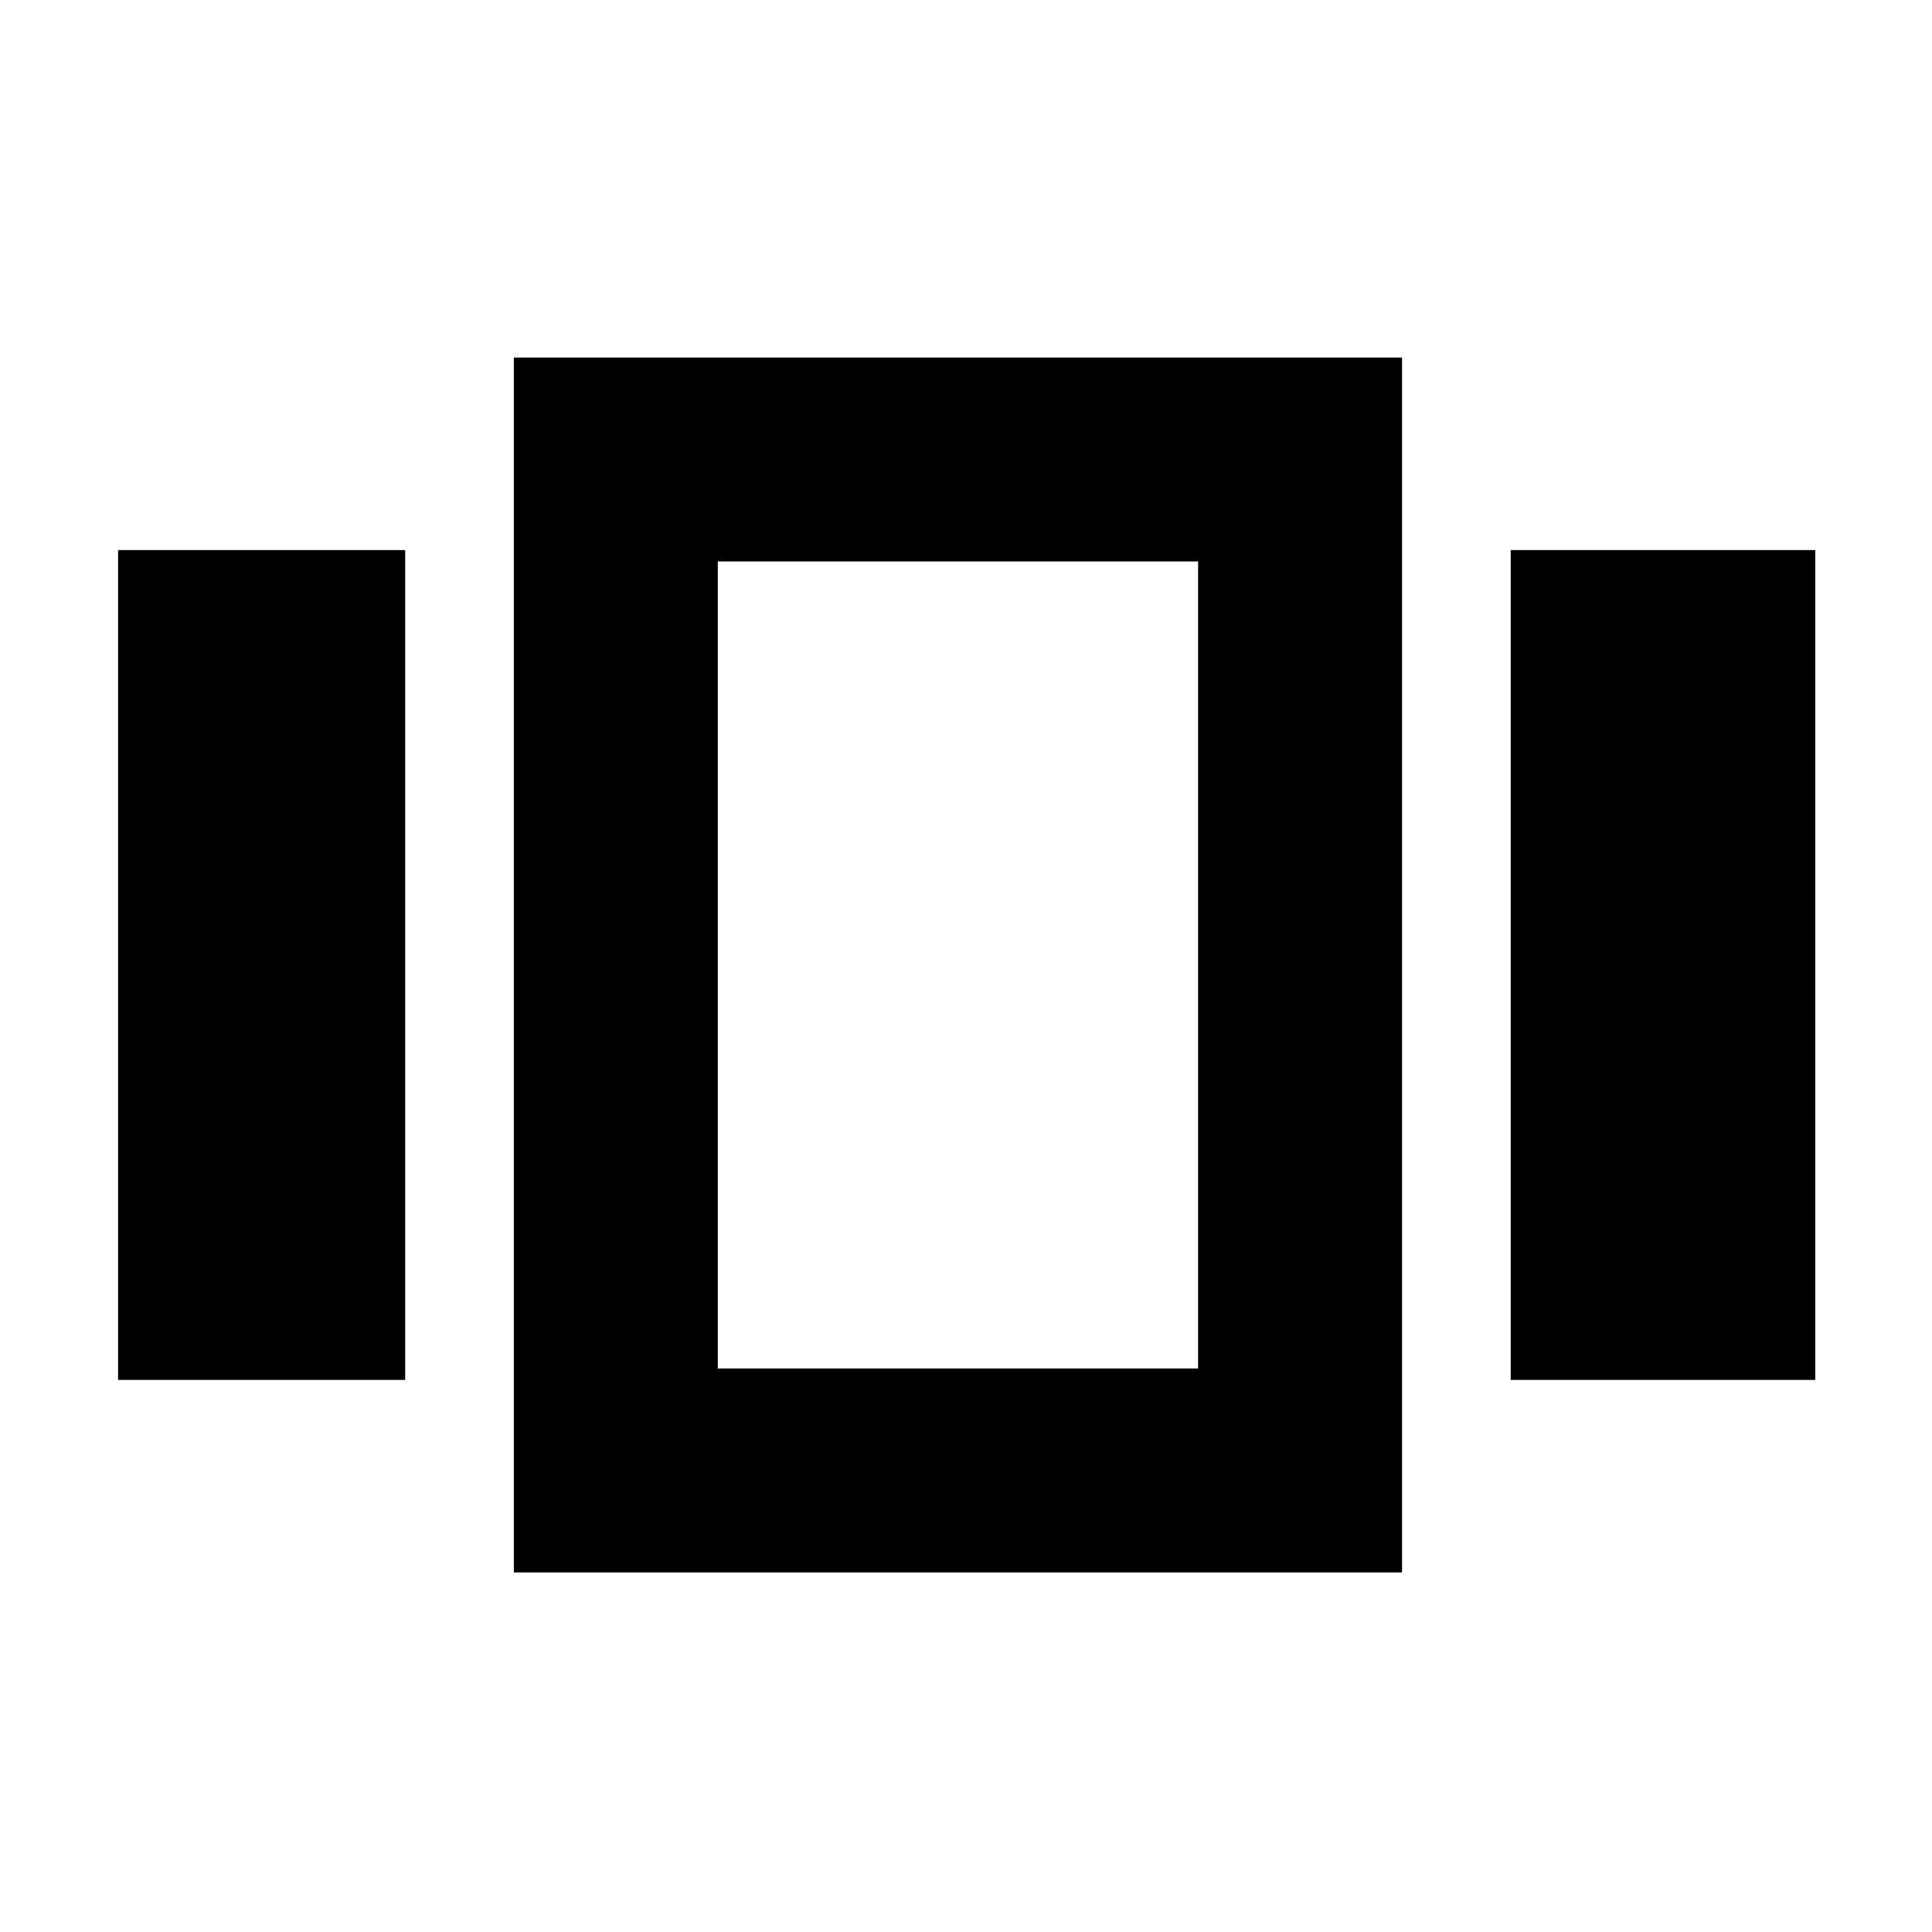 <svg xmlns="http://www.w3.org/2000/svg" height="40" viewBox="0 -960 960 960" width="40"><path d="M58.67-274.33v-412.34h142.66v412.34H58.67Zm196.66 95.66v-603.66h441.34v603.66H255.33Zm495.34-95.66v-412.34H902v412.34H750.67Zm-394-5.67h238.66v-401H356.67v401Zm119-201Z"/></svg>
